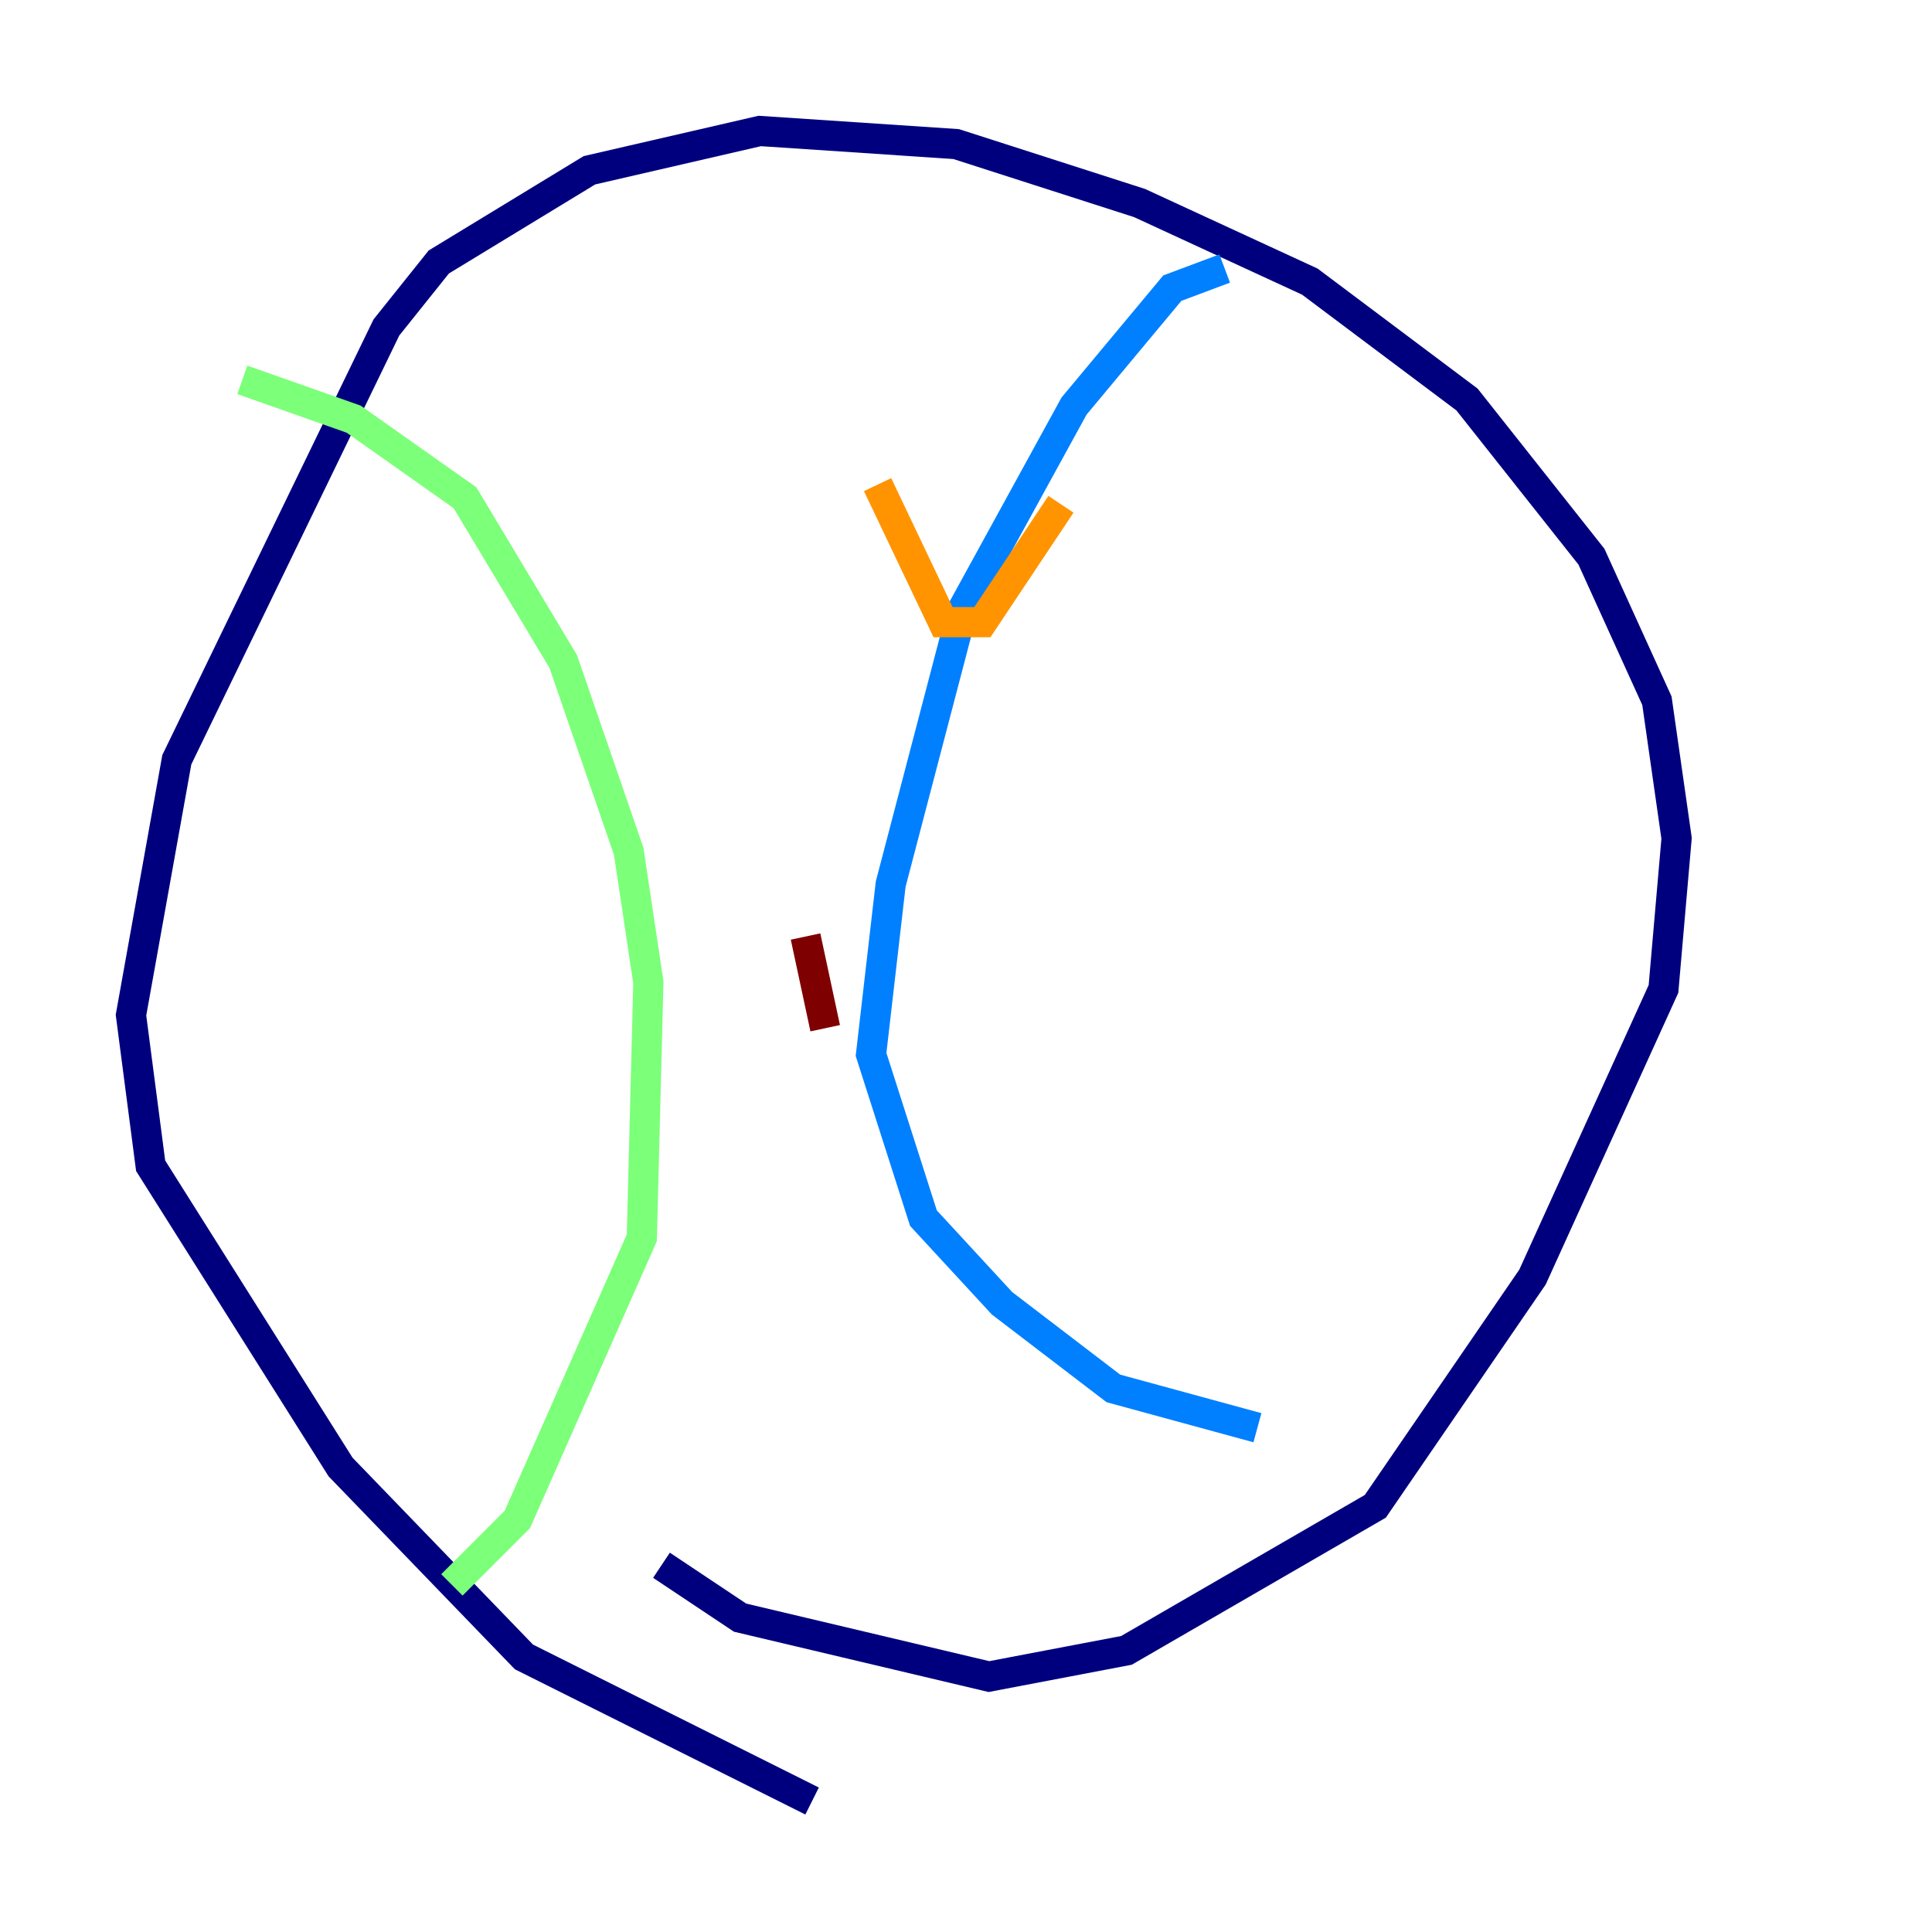 <?xml version="1.0" encoding="utf-8" ?>
<svg baseProfile="tiny" height="128" version="1.2" viewBox="0,0,128,128" width="128" xmlns="http://www.w3.org/2000/svg" xmlns:ev="http://www.w3.org/2001/xml-events" xmlns:xlink="http://www.w3.org/1999/xlink"><defs /><polyline fill="none" points="53.803,119.322 34.712,109.776 22.563,97.193 9.98,77.234 8.678,67.254 11.715,50.332 25.6,21.695 29.071,17.356 39.051,11.281 50.332,8.678 63.349,9.546 75.498,13.451 86.78,18.658 97.193,26.468 105.437,36.881 109.776,46.427 111.078,55.539 110.21,65.519 101.532,84.61 91.119,99.797 74.63,109.342 65.519,111.078 49.031,107.173 43.824,103.702" stroke="#00007f" stroke-width="2" /><polyline fill="none" points="81.139,17.79 77.668,19.091 71.159,26.902 63.783,40.352 59.01,58.576 57.709,69.858 61.18,80.705 66.386,86.346 73.763,91.986 83.308,94.59" stroke="#0080ff" stroke-width="2" /><polyline fill="none" points="16.054,25.166 23.43,27.77 30.807,32.976 37.315,43.824 41.654,56.407 42.956,65.085 42.522,82.007 34.278,100.664 29.939,105.003" stroke="#7cff79" stroke-width="2" /><polyline fill="none" points="58.142,32.108 62.481,41.22 65.085,41.22 70.291,33.41" stroke="#ff9400" stroke-width="2" /><polyline fill="none" points="53.37,62.047 54.671,68.122" stroke="#7f0000" stroke-width="2" /></svg>